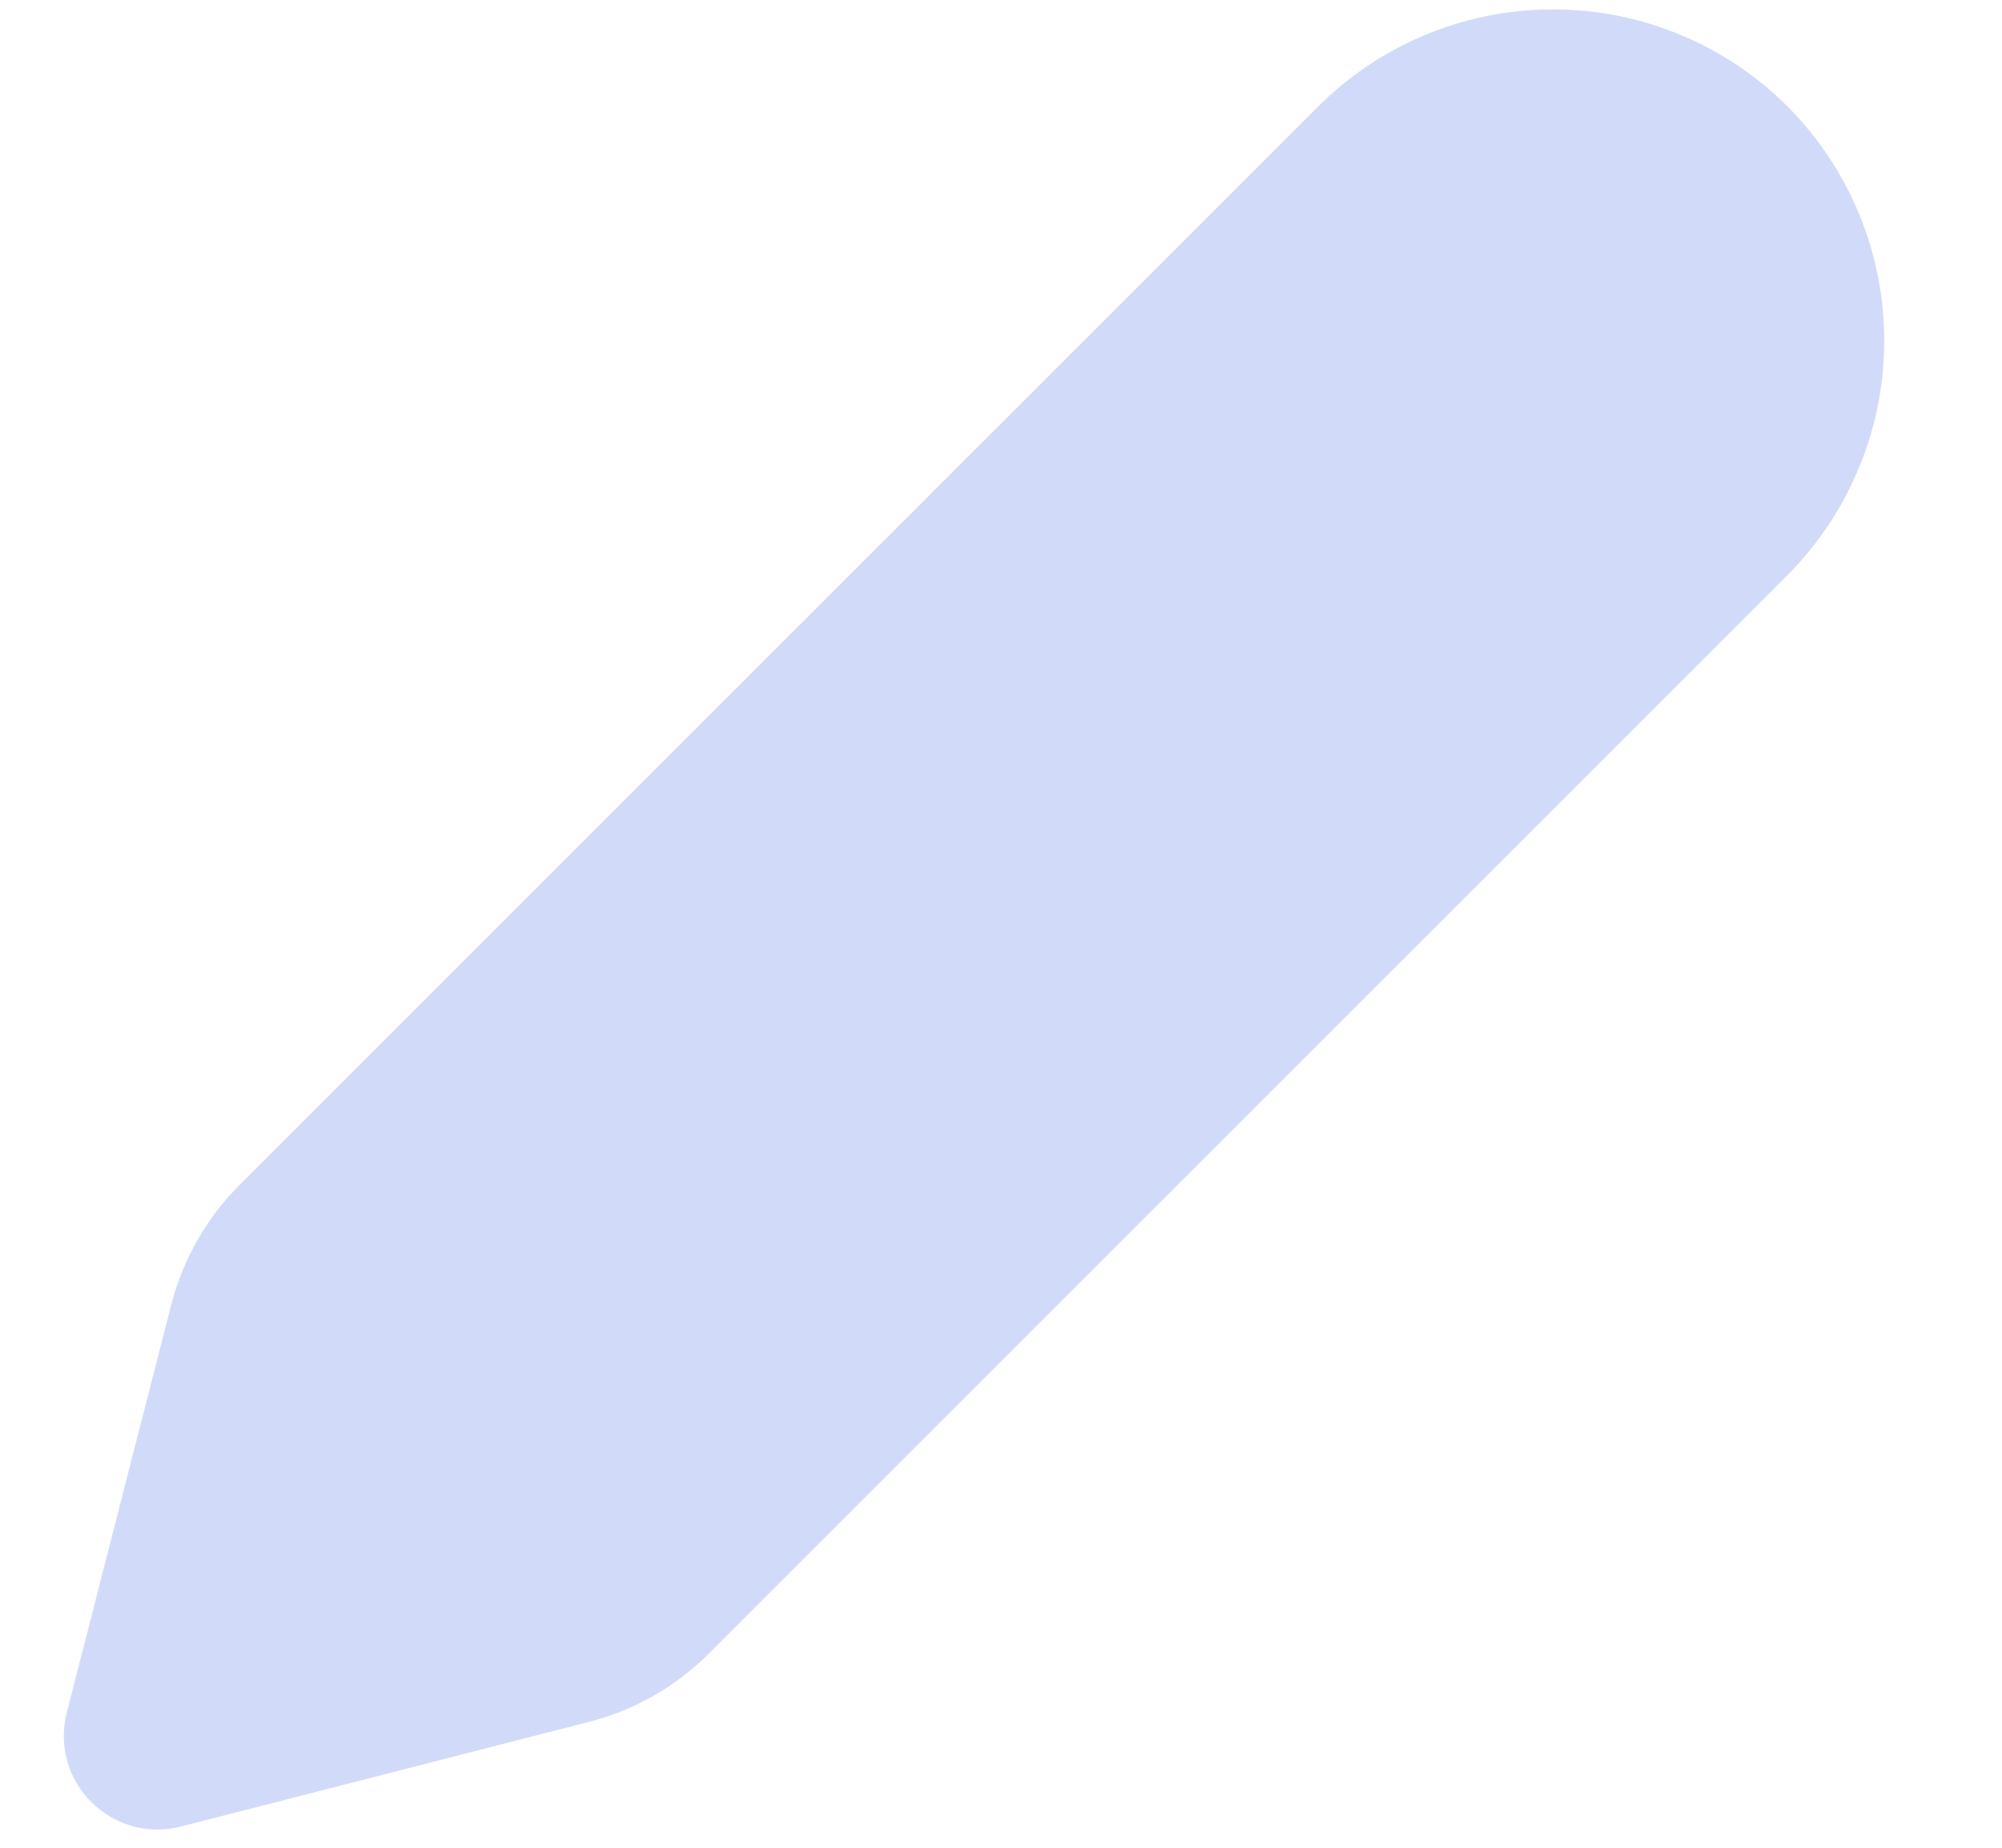 <svg width="13" height="12" viewBox="0 0 13 12" fill="none" xmlns="http://www.w3.org/2000/svg">
<path d="M11.367 0.929C11.197 0.759 10.995 0.625 10.772 0.534C10.55 0.443 10.311 0.397 10.071 0.399C9.831 0.401 9.593 0.45 9.372 0.544C9.151 0.638 8.95 0.775 8.782 0.947L1.794 7.935C1.623 8.106 1.501 8.32 1.44 8.555L0.761 11.206C0.71 11.405 0.891 11.586 1.09 11.535L3.741 10.855C3.976 10.795 4.19 10.673 4.362 10.502L11.35 3.514C11.522 3.346 11.659 3.145 11.752 2.924C11.847 2.703 11.896 2.465 11.897 2.225C11.899 1.985 11.853 1.746 11.762 1.524C11.671 1.302 11.537 1.099 11.367 0.929Z" fill="#D1DBF9" stroke="#D1DBF9" stroke-width="0.676" stroke-linecap="round" stroke-linejoin="round"/>
</svg>
